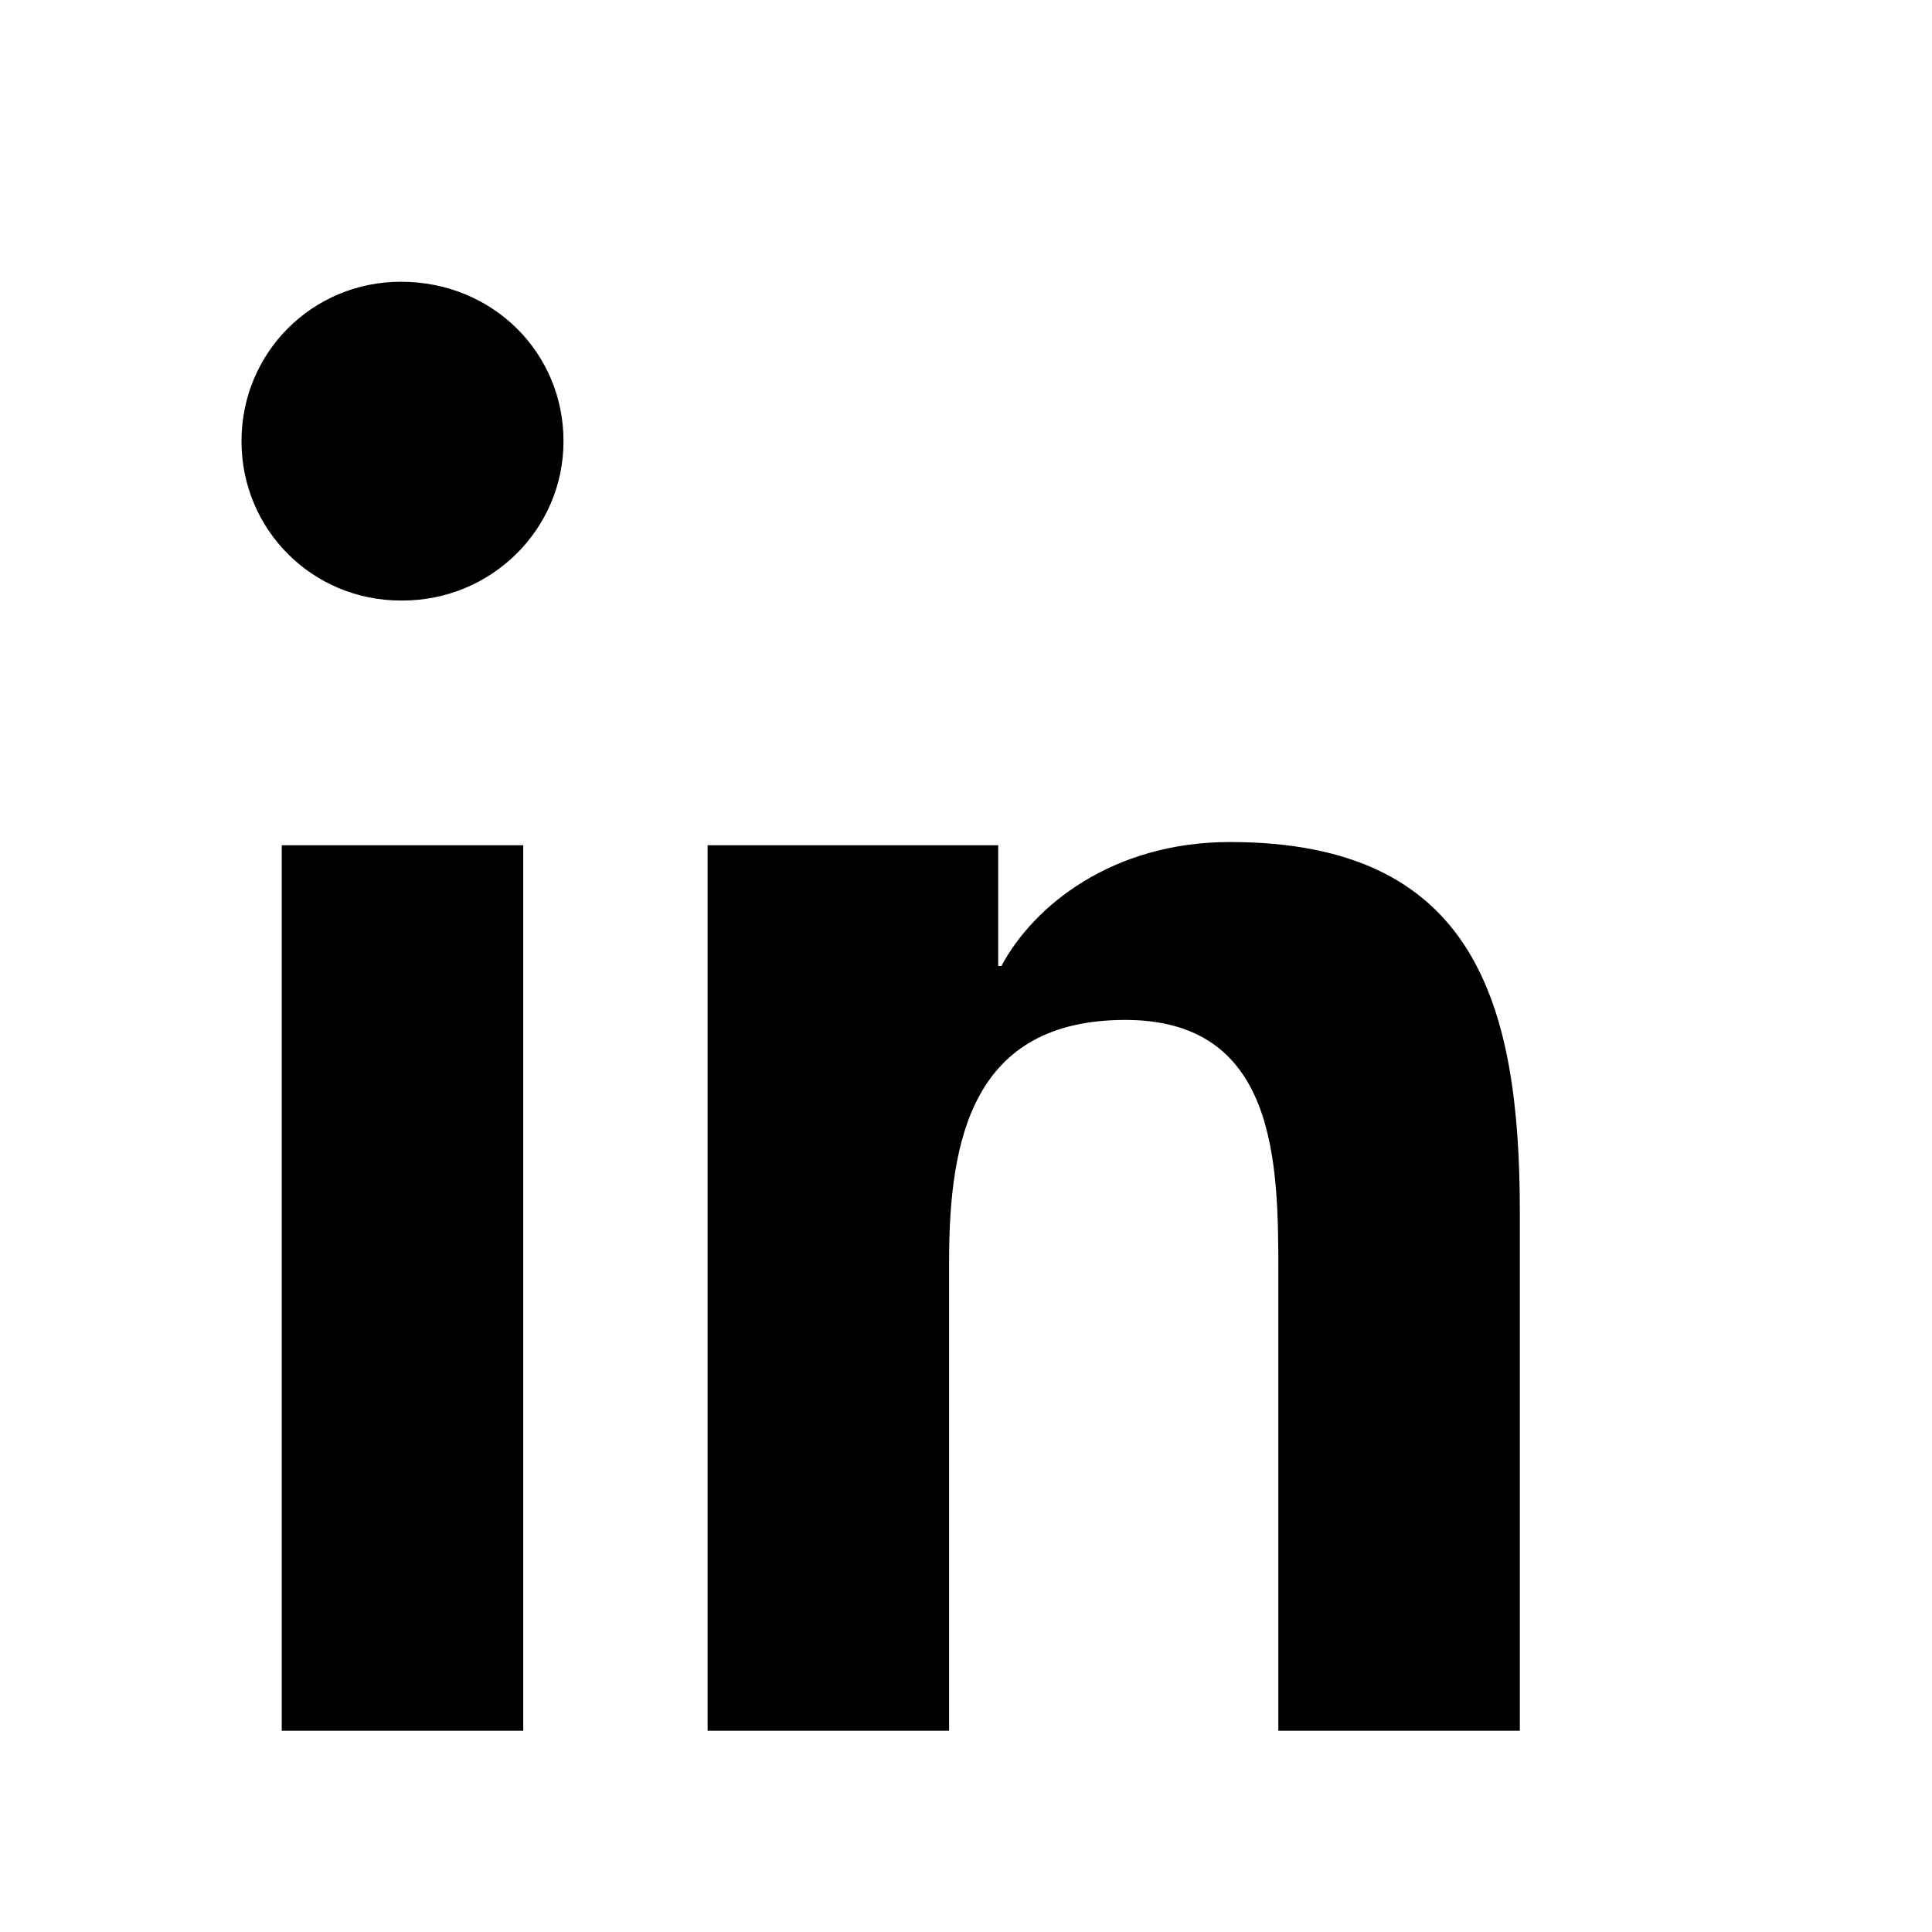<svg xmlns="http://www.w3.org/2000/svg" viewBox="0 0 24 24" fill="currentColor"><path d="M4.98 3.5C3.88 3.5 3 4.38 3 5.48c0 1.1.88 1.98 1.98 1.98h.02C6.1 7.46 7 6.58 7 5.48 7 4.38 6.12 3.5 4.98 3.5zM3.5 21.5h3v-11h-3v11zM9.5 10.5h2.9v1.5h.04c.4-.75 1.38-1.54 2.84-1.54 3.04 0 3.6 2 3.6 4.6v6.44h-3v-5.72c0-1.36-.03-3.11-1.9-3.11-1.9 0-2.19 1.48-2.19 3v5.83h-3v-11z"></path></svg>
